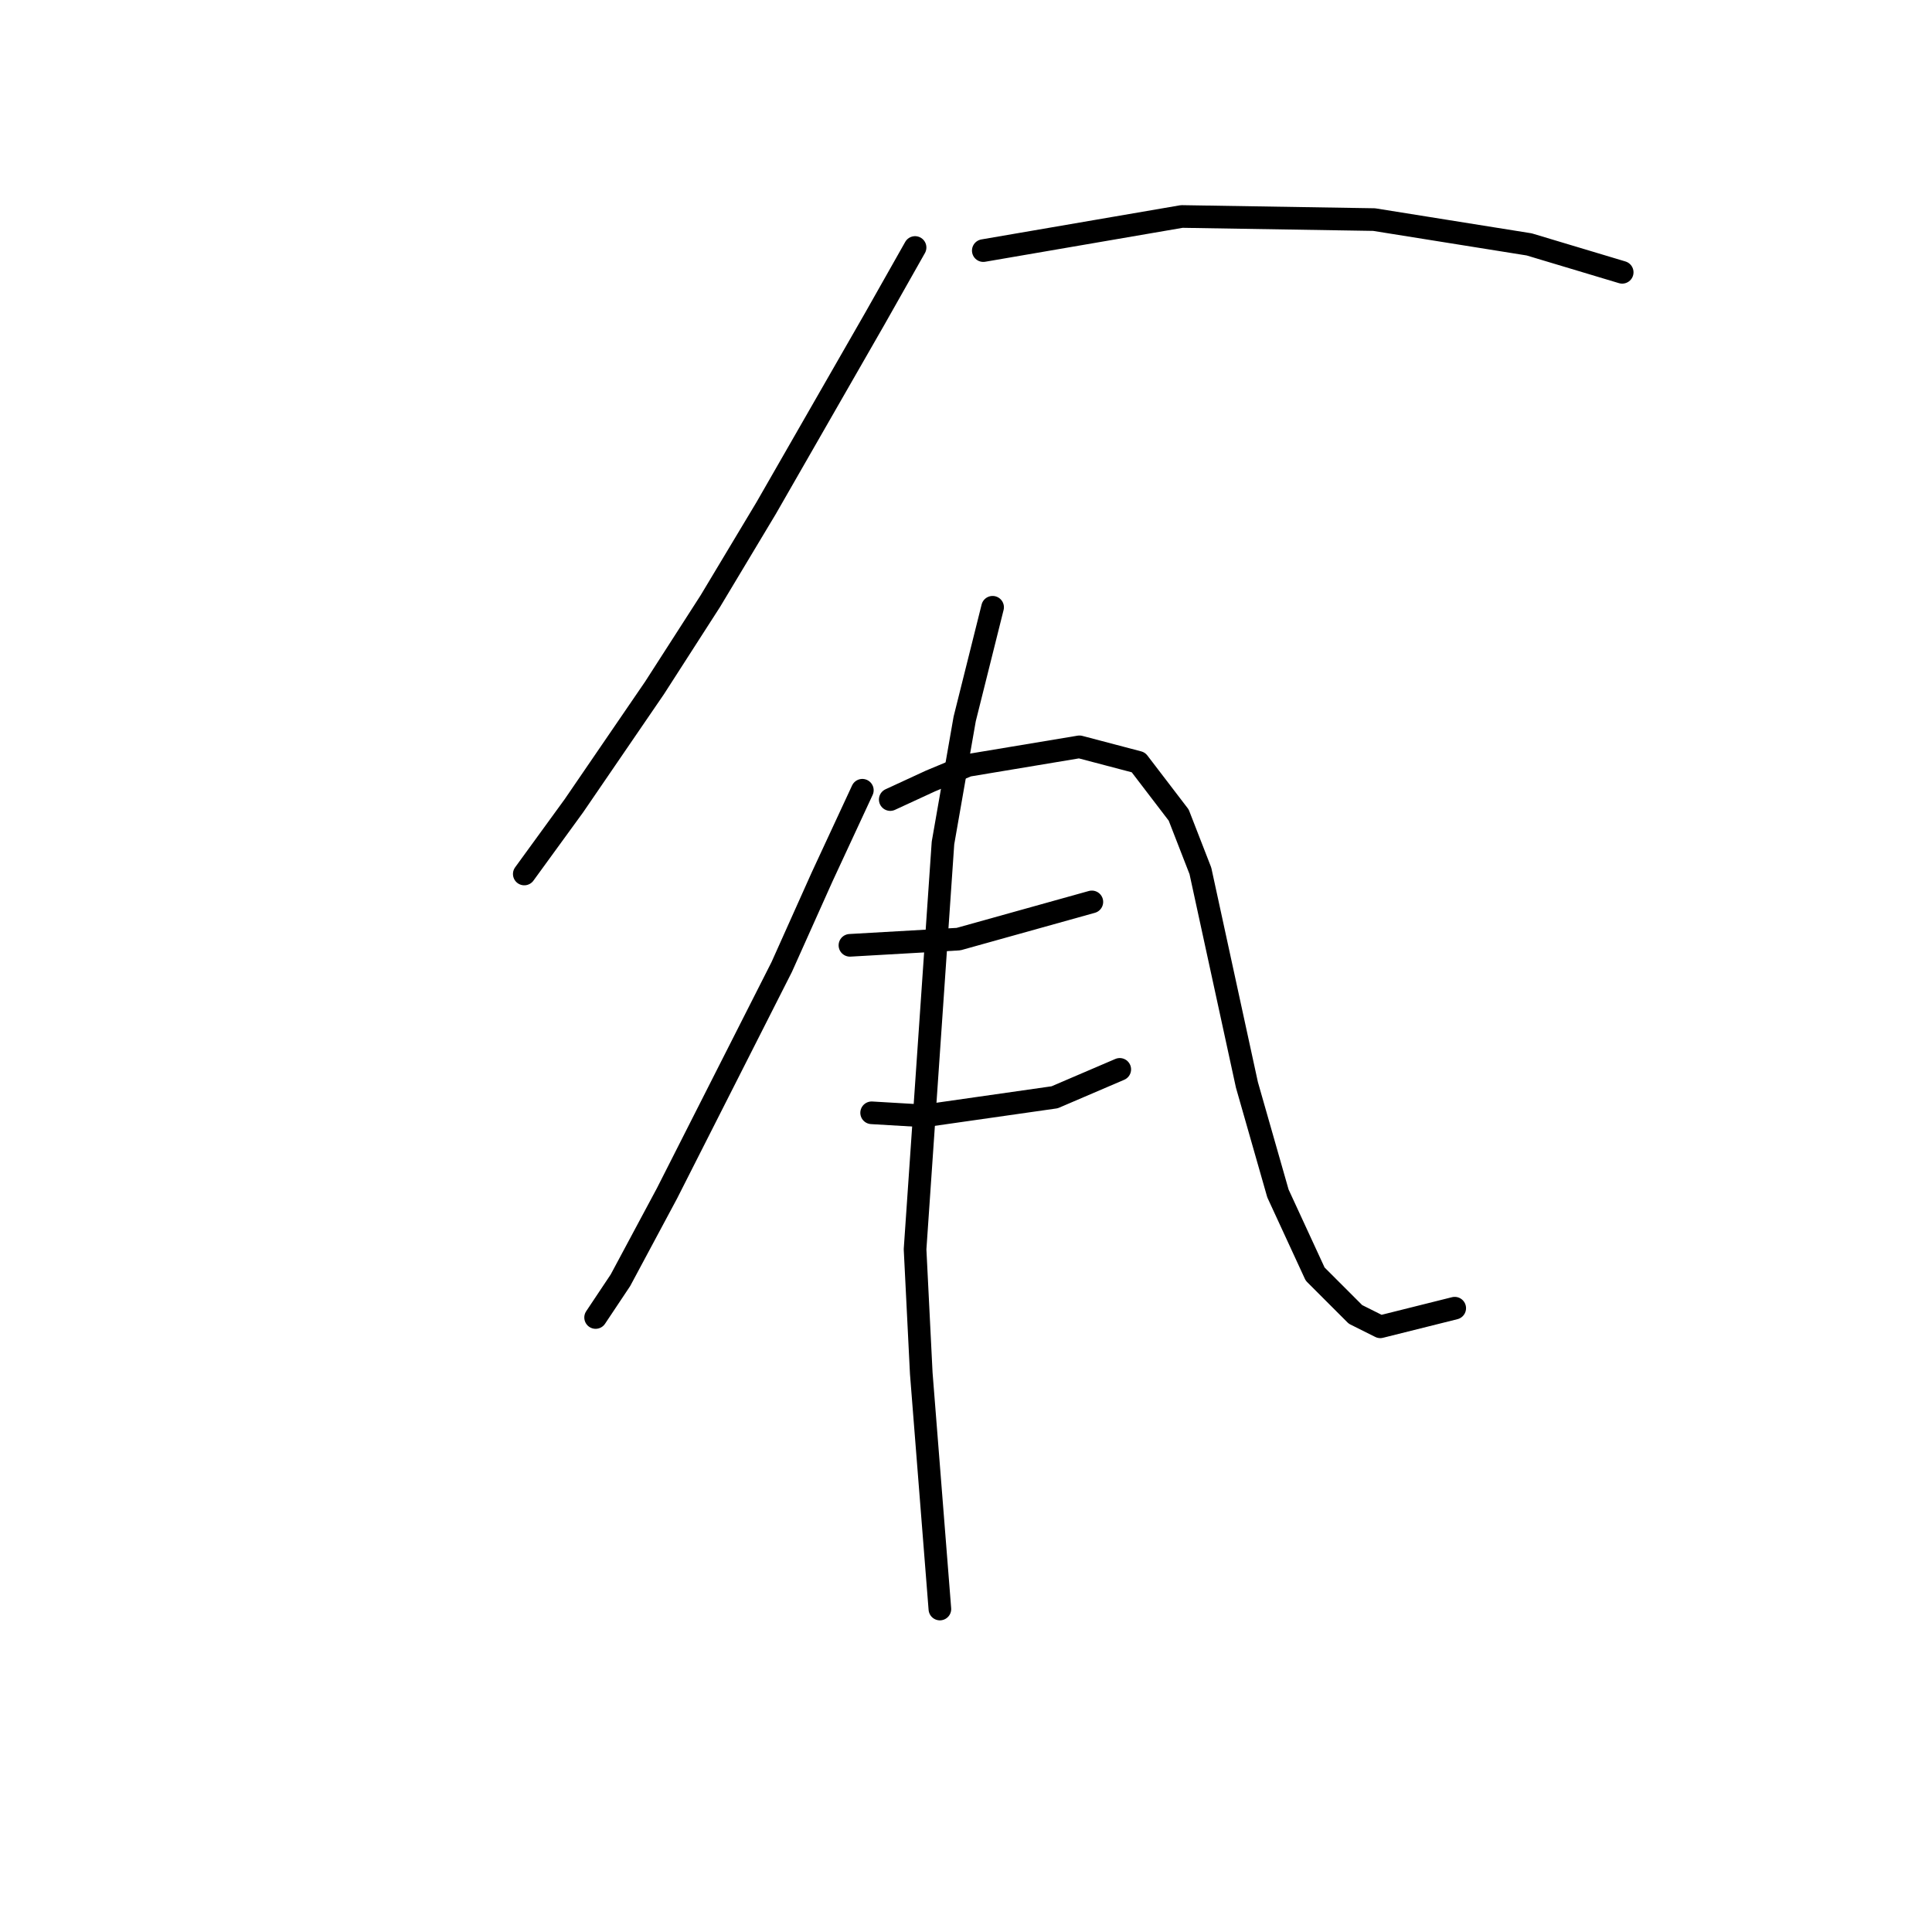 <?xml version="1.0" standalone="no"?>
    <svg width="256" height="256" xmlns="http://www.w3.org/2000/svg" version="1.1">
    <polyline stroke="black" stroke-width="3" stroke-linecap="round" fill="transparent" stroke-linejoin="round" points="121.251 32.794 115.908 42.246 101.525 67.315 94.128 79.644 86.73 91.151 76.046 106.767 69.47 115.808 69.47 115.808 " />
        <polyline stroke="black" stroke-width="3" stroke-linecap="round" fill="transparent" stroke-linejoin="round" points="130.292 33.205 156.593 28.685 182.073 29.096 202.621 32.383 214.949 36.082 214.949 36.082 " />
        <polyline stroke="black" stroke-width="3" stroke-linecap="round" fill="transparent" stroke-linejoin="round" points="114.265 104.712 108.922 116.219 103.58 128.137 88.374 158.137 82.21 169.644 78.922 174.575 78.922 174.575 " />
        <polyline stroke="black" stroke-width="3" stroke-linecap="round" fill="transparent" stroke-linejoin="round" points="117.963 105.945 123.306 103.479 128.237 101.424 143.032 98.959 150.84 101.014 156.182 108 159.059 115.397 165.224 143.753 169.333 158.137 174.265 168.822 179.607 174.164 182.895 175.808 192.758 173.342 192.758 173.342 " />
        <polyline stroke="black" stroke-width="3" stroke-linecap="round" fill="transparent" stroke-linejoin="round" points="112.621 125.26 127.004 124.438 144.676 119.507 144.676 119.507 " />
        <polyline stroke="black" stroke-width="3" stroke-linecap="round" fill="transparent" stroke-linejoin="round" points="115.497 147.452 122.484 147.863 139.744 145.397 148.374 141.698 148.374 141.698 " />
        <polyline stroke="black" stroke-width="3" stroke-linecap="round" fill="transparent" stroke-linejoin="round" points="131.525 80.466 127.826 95.26 124.95 111.698 121.251 165.534 122.073 181.972 124.539 213.205 124.539 213.205 " />
        </svg>